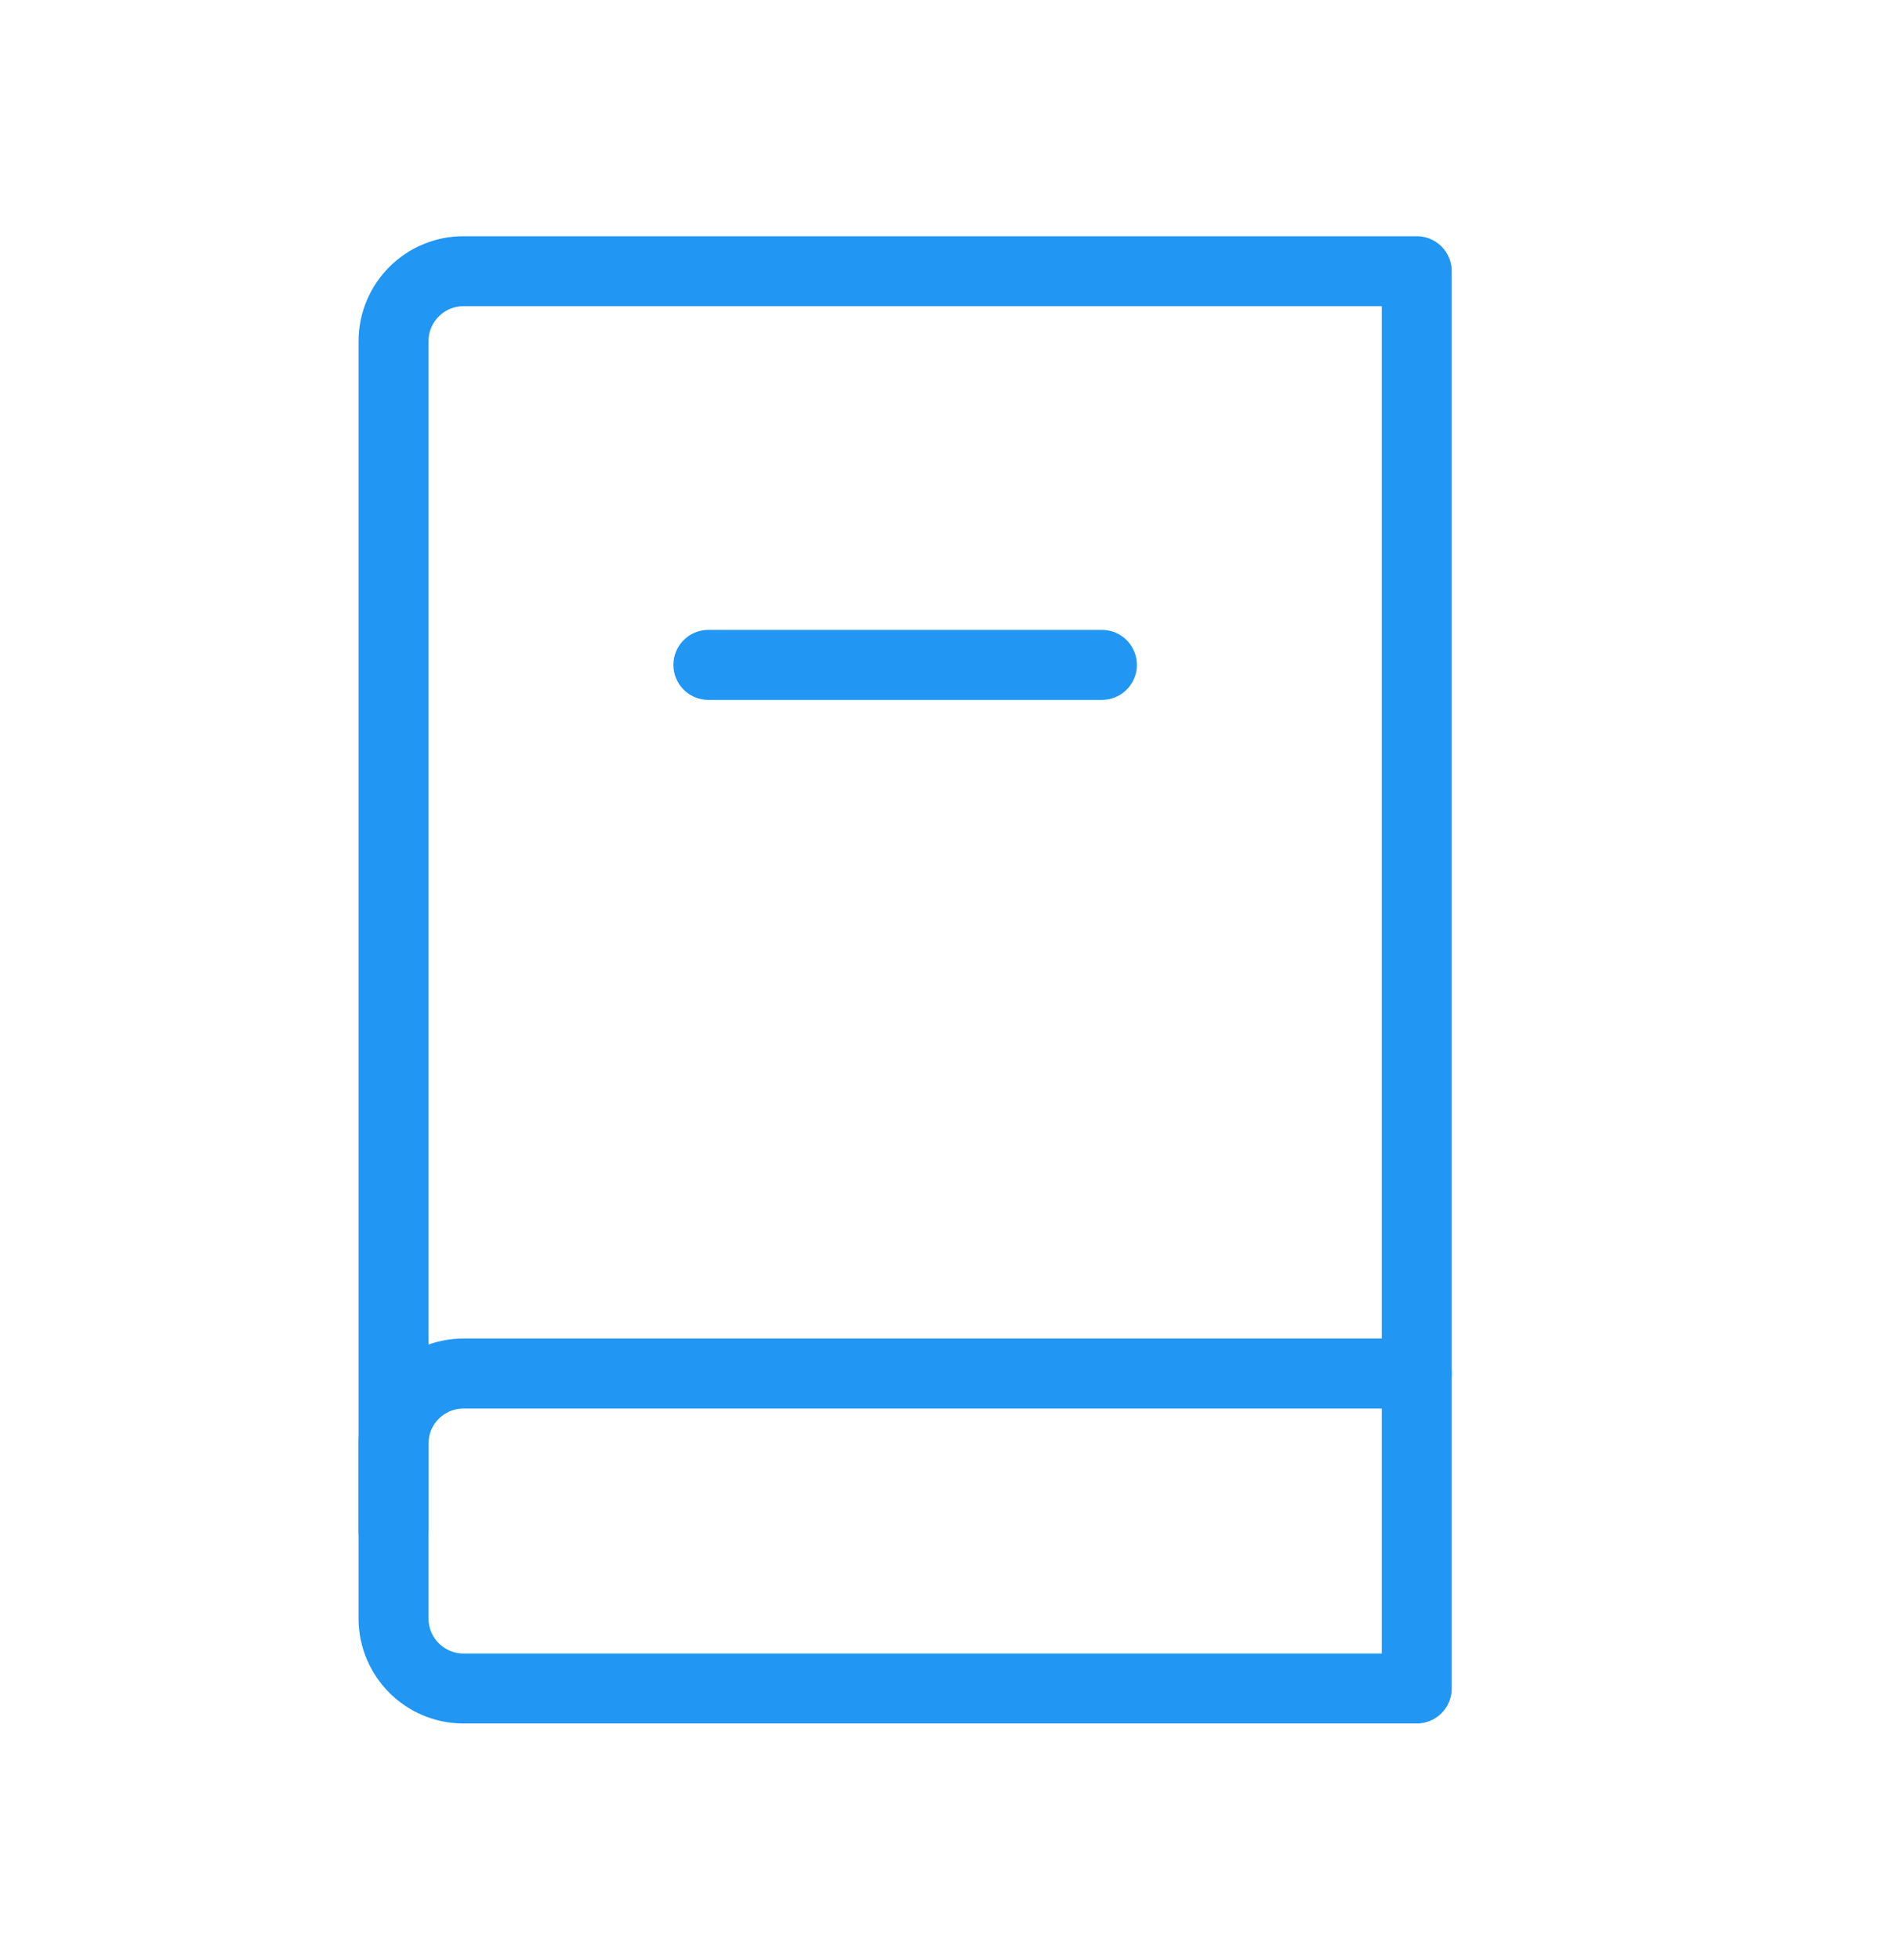 <svg width="27" height="28" viewBox="0 0 27 28" fill="none" xmlns="http://www.w3.org/2000/svg">
<path d="M10.125 9.5H15.75" stroke="#2196F3" stroke-linecap="round"/>
<path fill-rule="evenodd" clip-rule="evenodd" d="M20.25 3.875V24.125H6.625C6.073 24.125 5.625 23.677 5.625 23.125V4.875C5.625 4.323 6.073 3.875 6.625 3.875H20.25Z" stroke="#2196F3" stroke-linecap="round" stroke-linejoin="round"/>
<path d="M5.625 21.875V20.625C5.625 20.073 6.073 19.625 6.625 19.625H20.25" stroke="#2196F3" stroke-linecap="round" stroke-linejoin="round"/>
</svg>
